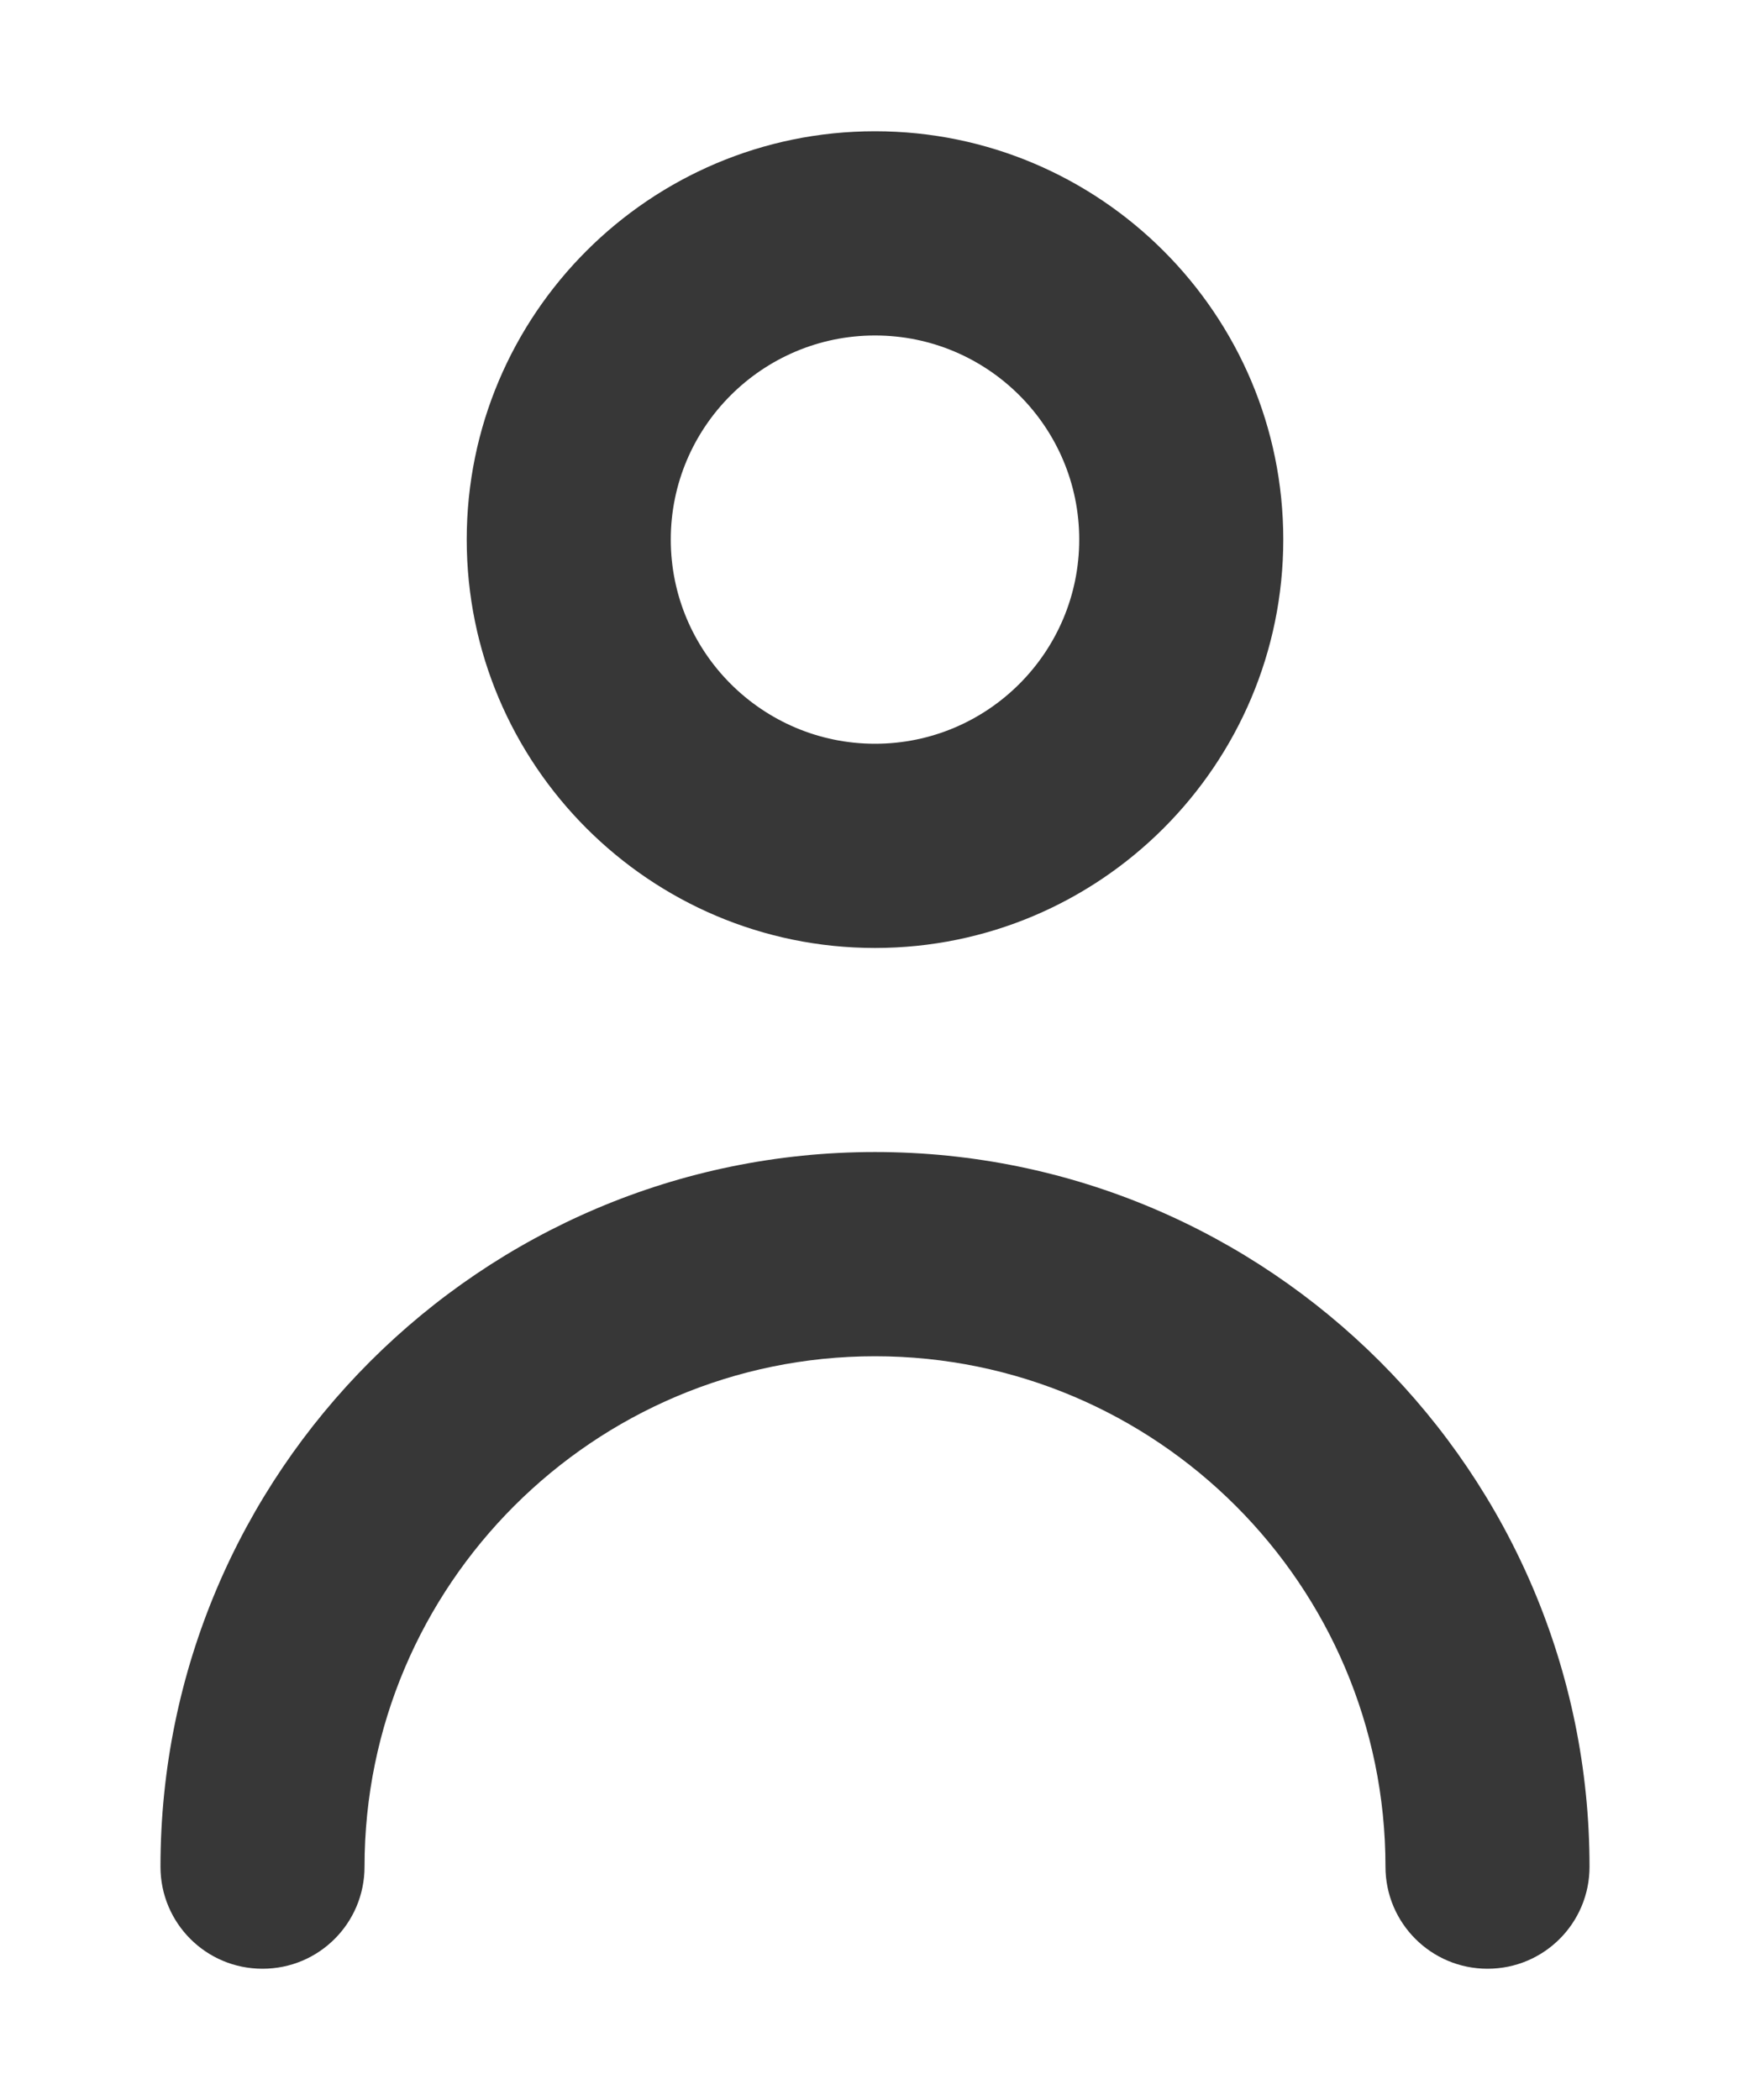 <svg width="10" height="12" viewBox="0 0 10 12" fill="none" xmlns="http://www.w3.org/2000/svg">
<path fill-rule="evenodd" clip-rule="evenodd" d="M6.167 3.083C6.167 2.44 5.644 1.917 5 1.917C4.357 1.917 3.833 2.44 3.833 3.083C3.833 3.727 4.357 4.25 5 4.25C5.644 4.25 6.167 3.727 6.167 3.083ZM7.333 3.083C7.333 4.37 6.287 5.417 5 5.417C3.713 5.417 2.667 4.37 2.667 3.083C2.667 1.796 3.713 0.75 5 0.75C6.287 0.75 7.333 1.796 7.333 3.083ZM0.917 10.667C0.917 8.415 2.749 6.583 5 6.583C7.251 6.583 9.083 8.415 9.083 10.667C9.083 10.989 8.823 11.25 8.5 11.25C8.178 11.25 7.917 10.989 7.917 10.667C7.917 9.058 6.608 7.75 5 7.75C3.392 7.75 2.083 9.058 2.083 10.667C2.083 10.989 1.823 11.25 1.5 11.25C1.177 11.25 0.917 10.989 0.917 10.667Z" fill="#373737"/>
</svg>
